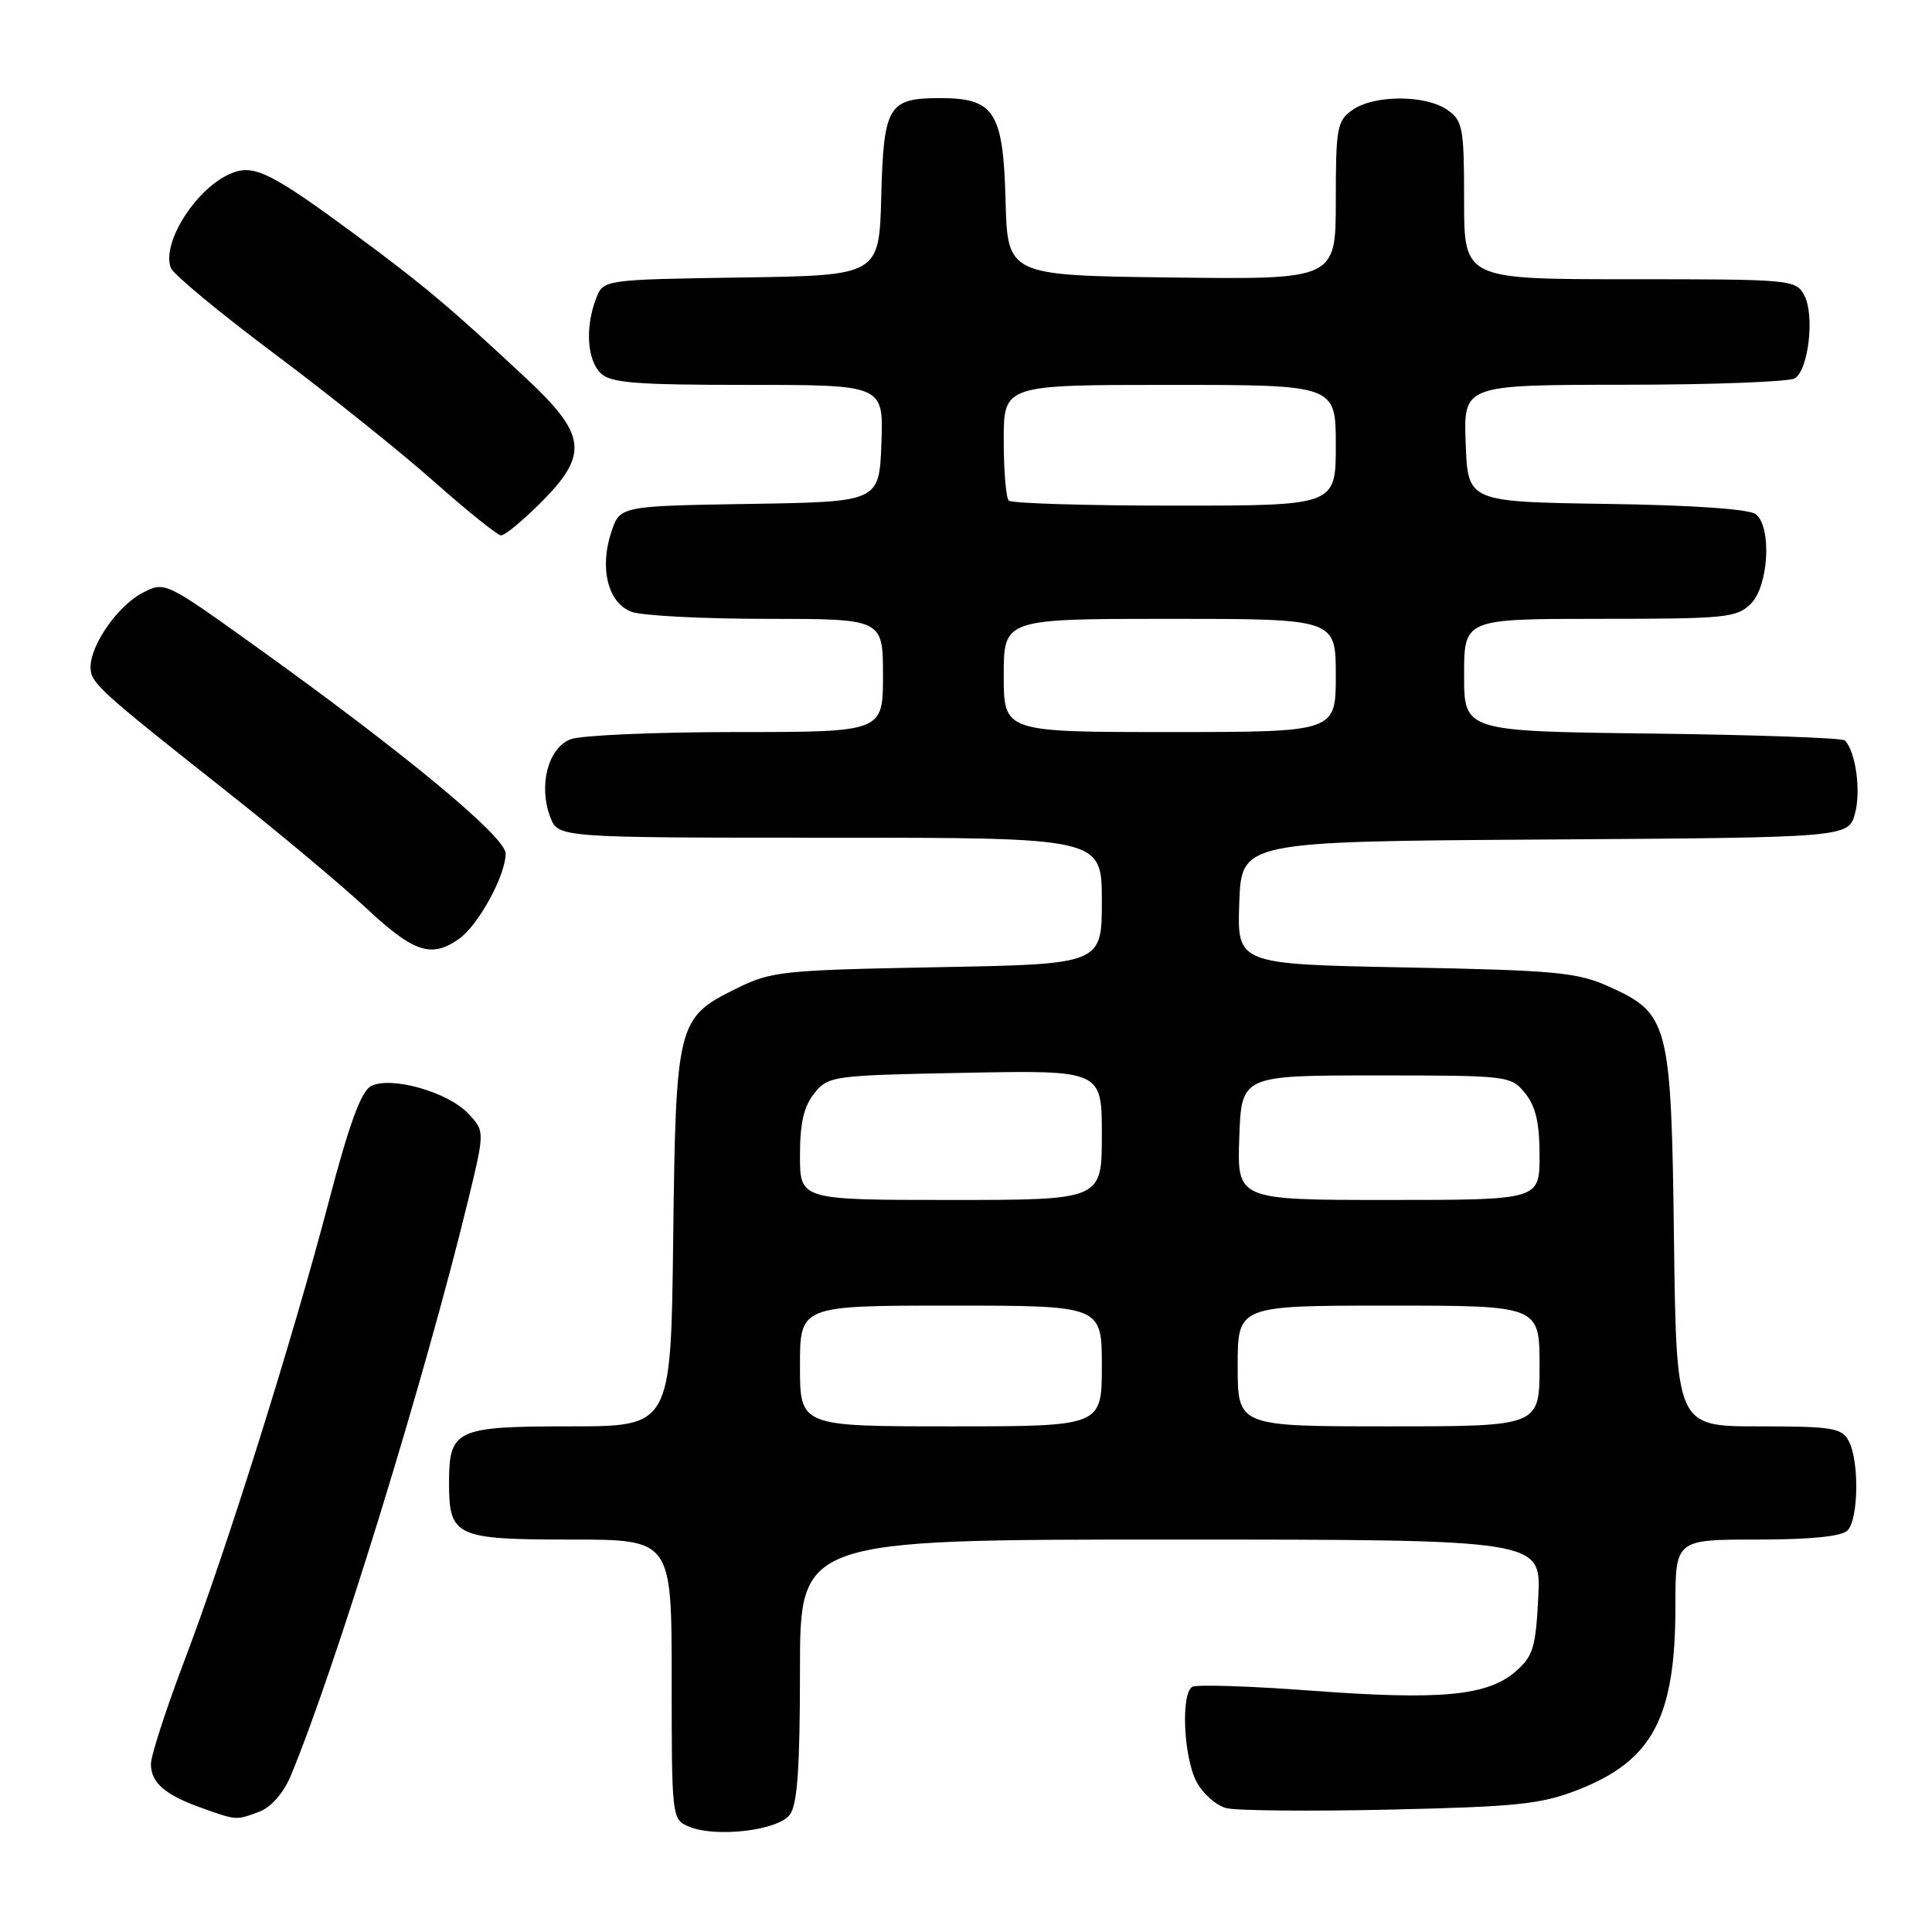 <?xml version="1.0" encoding="UTF-8" standalone="no"?>
<!DOCTYPE svg PUBLIC "-//W3C//DTD SVG 1.1//EN" "http://www.w3.org/Graphics/SVG/1.1/DTD/svg11.dtd" >
<svg xmlns="http://www.w3.org/2000/svg" xmlns:xlink="http://www.w3.org/1999/xlink" version="1.1" viewBox="0 0 256 256">
 <g >
 <path fill="currentColor"
d=" M 104.67 240.44 C 105.66 239.09 106.00 234.15 106.00 221.31 C 106.00 204.00 106.00 204.00 155.11 204.00 C 204.22 204.00 204.22 204.00 203.83 211.61 C 203.49 218.36 203.15 219.47 200.79 221.51 C 197.05 224.72 190.86 225.30 173.72 224.02 C 165.60 223.41 158.51 223.18 157.97 223.52 C 156.46 224.45 156.83 232.76 158.52 236.04 C 159.35 237.65 161.15 239.25 162.51 239.59 C 163.87 239.93 173.65 240.02 184.24 239.78 C 201.03 239.40 204.22 239.07 209.09 237.16 C 218.97 233.30 222.00 227.60 222.00 212.87 C 222.00 204.00 222.00 204.00 232.80 204.00 C 239.87 204.00 244.01 203.59 244.80 202.80 C 246.27 201.33 246.38 193.58 244.96 190.93 C 244.04 189.20 242.78 189.00 233.03 189.00 C 222.13 189.00 222.13 189.00 221.81 164.25 C 221.45 135.52 221.14 134.30 213.18 130.72 C 208.99 128.84 206.17 128.57 186.21 128.19 C 163.92 127.76 163.92 127.76 164.21 119.63 C 164.50 111.50 164.50 111.50 204.72 111.24 C 244.95 110.98 244.95 110.98 245.81 107.74 C 246.61 104.74 245.87 99.54 244.45 98.11 C 244.11 97.78 232.62 97.37 218.92 97.20 C 194.00 96.90 194.00 96.90 194.00 89.45 C 194.00 82.00 194.00 82.00 212.00 82.00 C 228.67 82.00 230.15 81.85 232.00 80.00 C 234.35 77.65 234.79 69.90 232.68 68.15 C 231.85 67.46 224.45 66.94 212.93 66.77 C 194.50 66.50 194.50 66.50 194.21 58.75 C 193.92 51.00 193.92 51.00 215.21 50.98 C 226.92 50.98 237.10 50.59 237.83 50.13 C 239.65 48.97 240.47 41.76 239.08 39.14 C 237.96 37.05 237.40 37.00 215.96 37.00 C 194.00 37.00 194.00 37.00 194.00 26.56 C 194.00 16.90 193.83 16.00 191.78 14.56 C 188.92 12.55 182.08 12.55 179.22 14.56 C 177.17 16.00 177.00 16.90 177.00 26.58 C 177.00 37.04 177.00 37.04 155.25 36.77 C 133.50 36.50 133.50 36.50 133.24 26.50 C 132.93 14.82 131.76 13.00 124.58 13.00 C 117.69 13.00 117.09 14.01 116.77 26.00 C 116.50 36.50 116.50 36.50 98.22 36.77 C 79.93 37.05 79.93 37.05 78.97 39.59 C 77.53 43.36 77.79 47.65 79.57 49.43 C 80.88 50.74 84.11 51.00 99.11 51.00 C 117.08 51.00 117.08 51.00 116.79 58.75 C 116.50 66.50 116.50 66.50 99.32 66.77 C 82.14 67.05 82.14 67.05 80.99 70.53 C 79.41 75.31 80.57 79.89 83.66 81.06 C 85.02 81.58 93.08 82.00 101.57 82.00 C 117.00 82.00 117.00 82.00 117.00 89.50 C 117.00 97.00 117.00 97.00 97.57 97.00 C 86.88 97.00 77.00 97.43 75.62 97.95 C 72.63 99.09 71.32 104.08 72.91 108.26 C 73.95 111.00 73.95 111.00 109.98 111.00 C 146.00 111.00 146.00 111.00 146.00 119.38 C 146.00 127.76 146.00 127.76 124.23 128.16 C 103.52 128.55 102.21 128.69 97.48 131.03 C 89.73 134.87 89.55 135.59 89.20 164.25 C 88.90 189.00 88.90 189.00 75.57 189.00 C 60.37 189.00 59.50 189.41 59.50 196.50 C 59.50 203.60 60.36 204.00 75.62 204.00 C 89.00 204.00 89.00 204.00 89.00 222.53 C 89.00 240.80 89.03 241.08 91.25 242.02 C 94.81 243.54 103.12 242.56 104.67 240.44 Z  M 34.41 240.04 C 35.92 239.46 37.57 237.57 38.50 235.36 C 44.38 221.27 56.23 182.86 61.99 159.20 C 64.25 149.89 64.25 149.89 62.04 147.55 C 59.34 144.67 51.73 142.54 49.13 143.93 C 47.85 144.62 46.23 149.04 43.57 159.20 C 38.70 177.73 30.00 205.42 24.41 220.11 C 21.99 226.50 20.00 232.63 20.00 233.74 C 20.00 236.22 21.85 237.83 26.74 239.57 C 31.36 241.22 31.30 241.22 34.41 240.04 Z  M 60.79 124.43 C 63.38 122.62 67.00 116.00 67.00 113.09 C 67.00 110.88 53.52 99.72 33.67 85.50 C 21.86 77.04 21.84 77.03 18.88 78.56 C 15.64 80.24 12.01 85.41 12.00 88.37 C 12.00 90.49 12.89 91.31 30.00 104.84 C 36.88 110.27 45.20 117.24 48.50 120.31 C 54.83 126.21 57.14 126.99 60.79 124.43 Z  M 71.63 66.63 C 78.04 60.23 77.74 57.62 69.75 50.16 C 59.81 40.87 56.05 37.70 47.08 31.09 C 36.07 22.97 33.71 21.78 30.81 22.90 C 26.15 24.69 21.34 32.13 22.64 35.51 C 22.97 36.35 29.14 41.47 36.36 46.87 C 43.59 52.28 53.10 59.90 57.50 63.80 C 61.90 67.70 65.90 70.91 66.38 70.94 C 66.87 70.97 69.23 69.03 71.63 66.63 Z  M 106.00 181.00 C 106.00 173.00 106.00 173.00 126.00 173.00 C 146.00 173.00 146.00 173.00 146.00 181.00 C 146.00 189.00 146.00 189.00 126.00 189.00 C 106.00 189.00 106.00 189.00 106.00 181.00 Z  M 164.00 181.00 C 164.00 173.00 164.00 173.00 184.00 173.00 C 204.00 173.00 204.00 173.00 204.00 181.00 C 204.00 189.00 204.00 189.00 184.00 189.00 C 164.00 189.00 164.00 189.00 164.00 181.00 Z  M 106.00 153.11 C 106.00 148.80 106.51 146.59 107.91 144.86 C 109.77 142.56 110.31 142.49 127.91 142.15 C 146.00 141.81 146.00 141.81 146.00 150.40 C 146.00 159.00 146.00 159.00 126.00 159.00 C 106.00 159.00 106.00 159.00 106.00 153.11 Z  M 164.21 150.75 C 164.50 142.50 164.50 142.50 182.34 142.50 C 199.88 142.50 200.21 142.54 202.09 144.86 C 203.49 146.59 204.00 148.80 204.00 153.11 C 204.00 159.00 204.00 159.00 183.96 159.00 C 163.92 159.00 163.92 159.00 164.21 150.75 Z  M 133.00 89.50 C 133.00 82.00 133.00 82.00 155.00 82.00 C 177.00 82.00 177.00 82.00 177.00 89.50 C 177.00 97.00 177.00 97.00 155.00 97.00 C 133.00 97.00 133.00 97.00 133.00 89.50 Z  M 133.67 66.33 C 133.30 65.97 133.00 62.37 133.00 58.33 C 133.00 51.00 133.00 51.00 155.00 51.00 C 177.00 51.00 177.00 51.00 177.00 59.00 C 177.00 67.00 177.00 67.00 155.67 67.00 C 143.93 67.00 134.03 66.70 133.67 66.33 Z "/>
</g>
</svg>